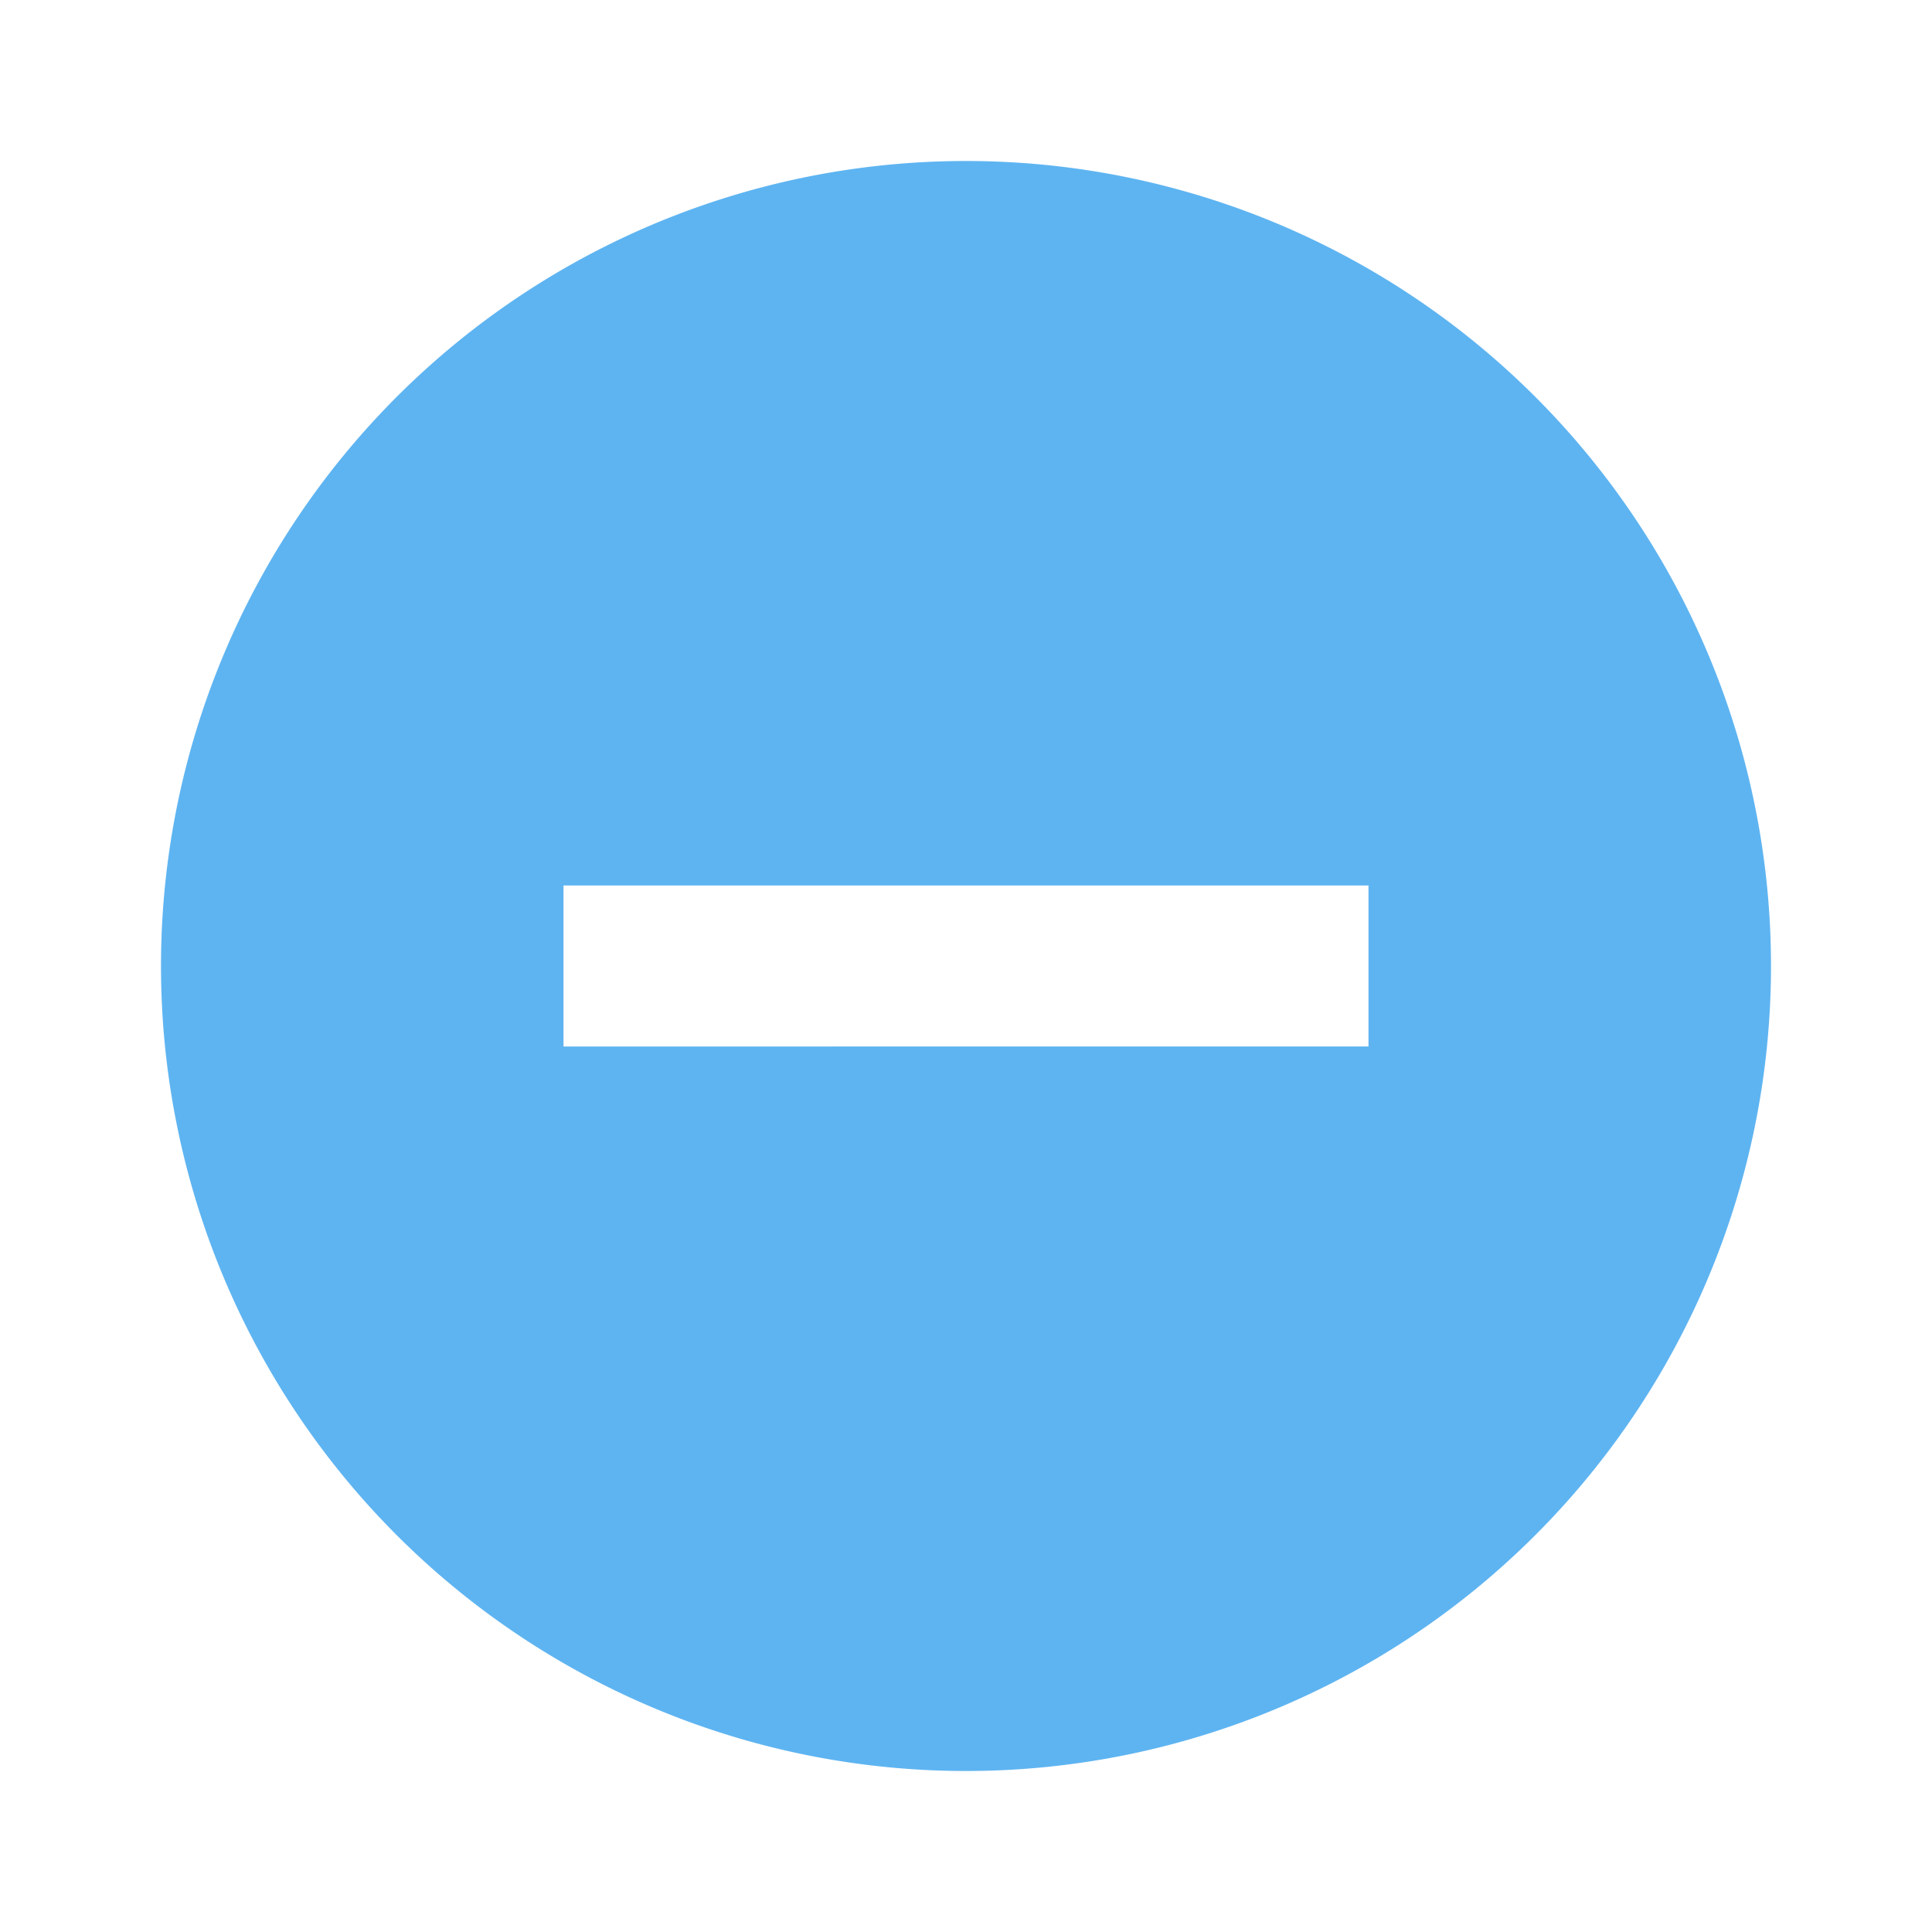 <svg id="ic-circle-minus" xmlns="http://www.w3.org/2000/svg" width="24" height="24" viewBox="0 0 24 24">
  <path id="Path_740" data-name="Path 740" d="M0,0H24V24H0Z" fill="none"/>
  <path id="Path_741" data-name="Path 741" d="M12,2A10,10,0,1,0,22,12,10,10,0,0,0,12,2Zm5,11H7V11H17Z" fill="#5eb4f1"/>
</svg>
